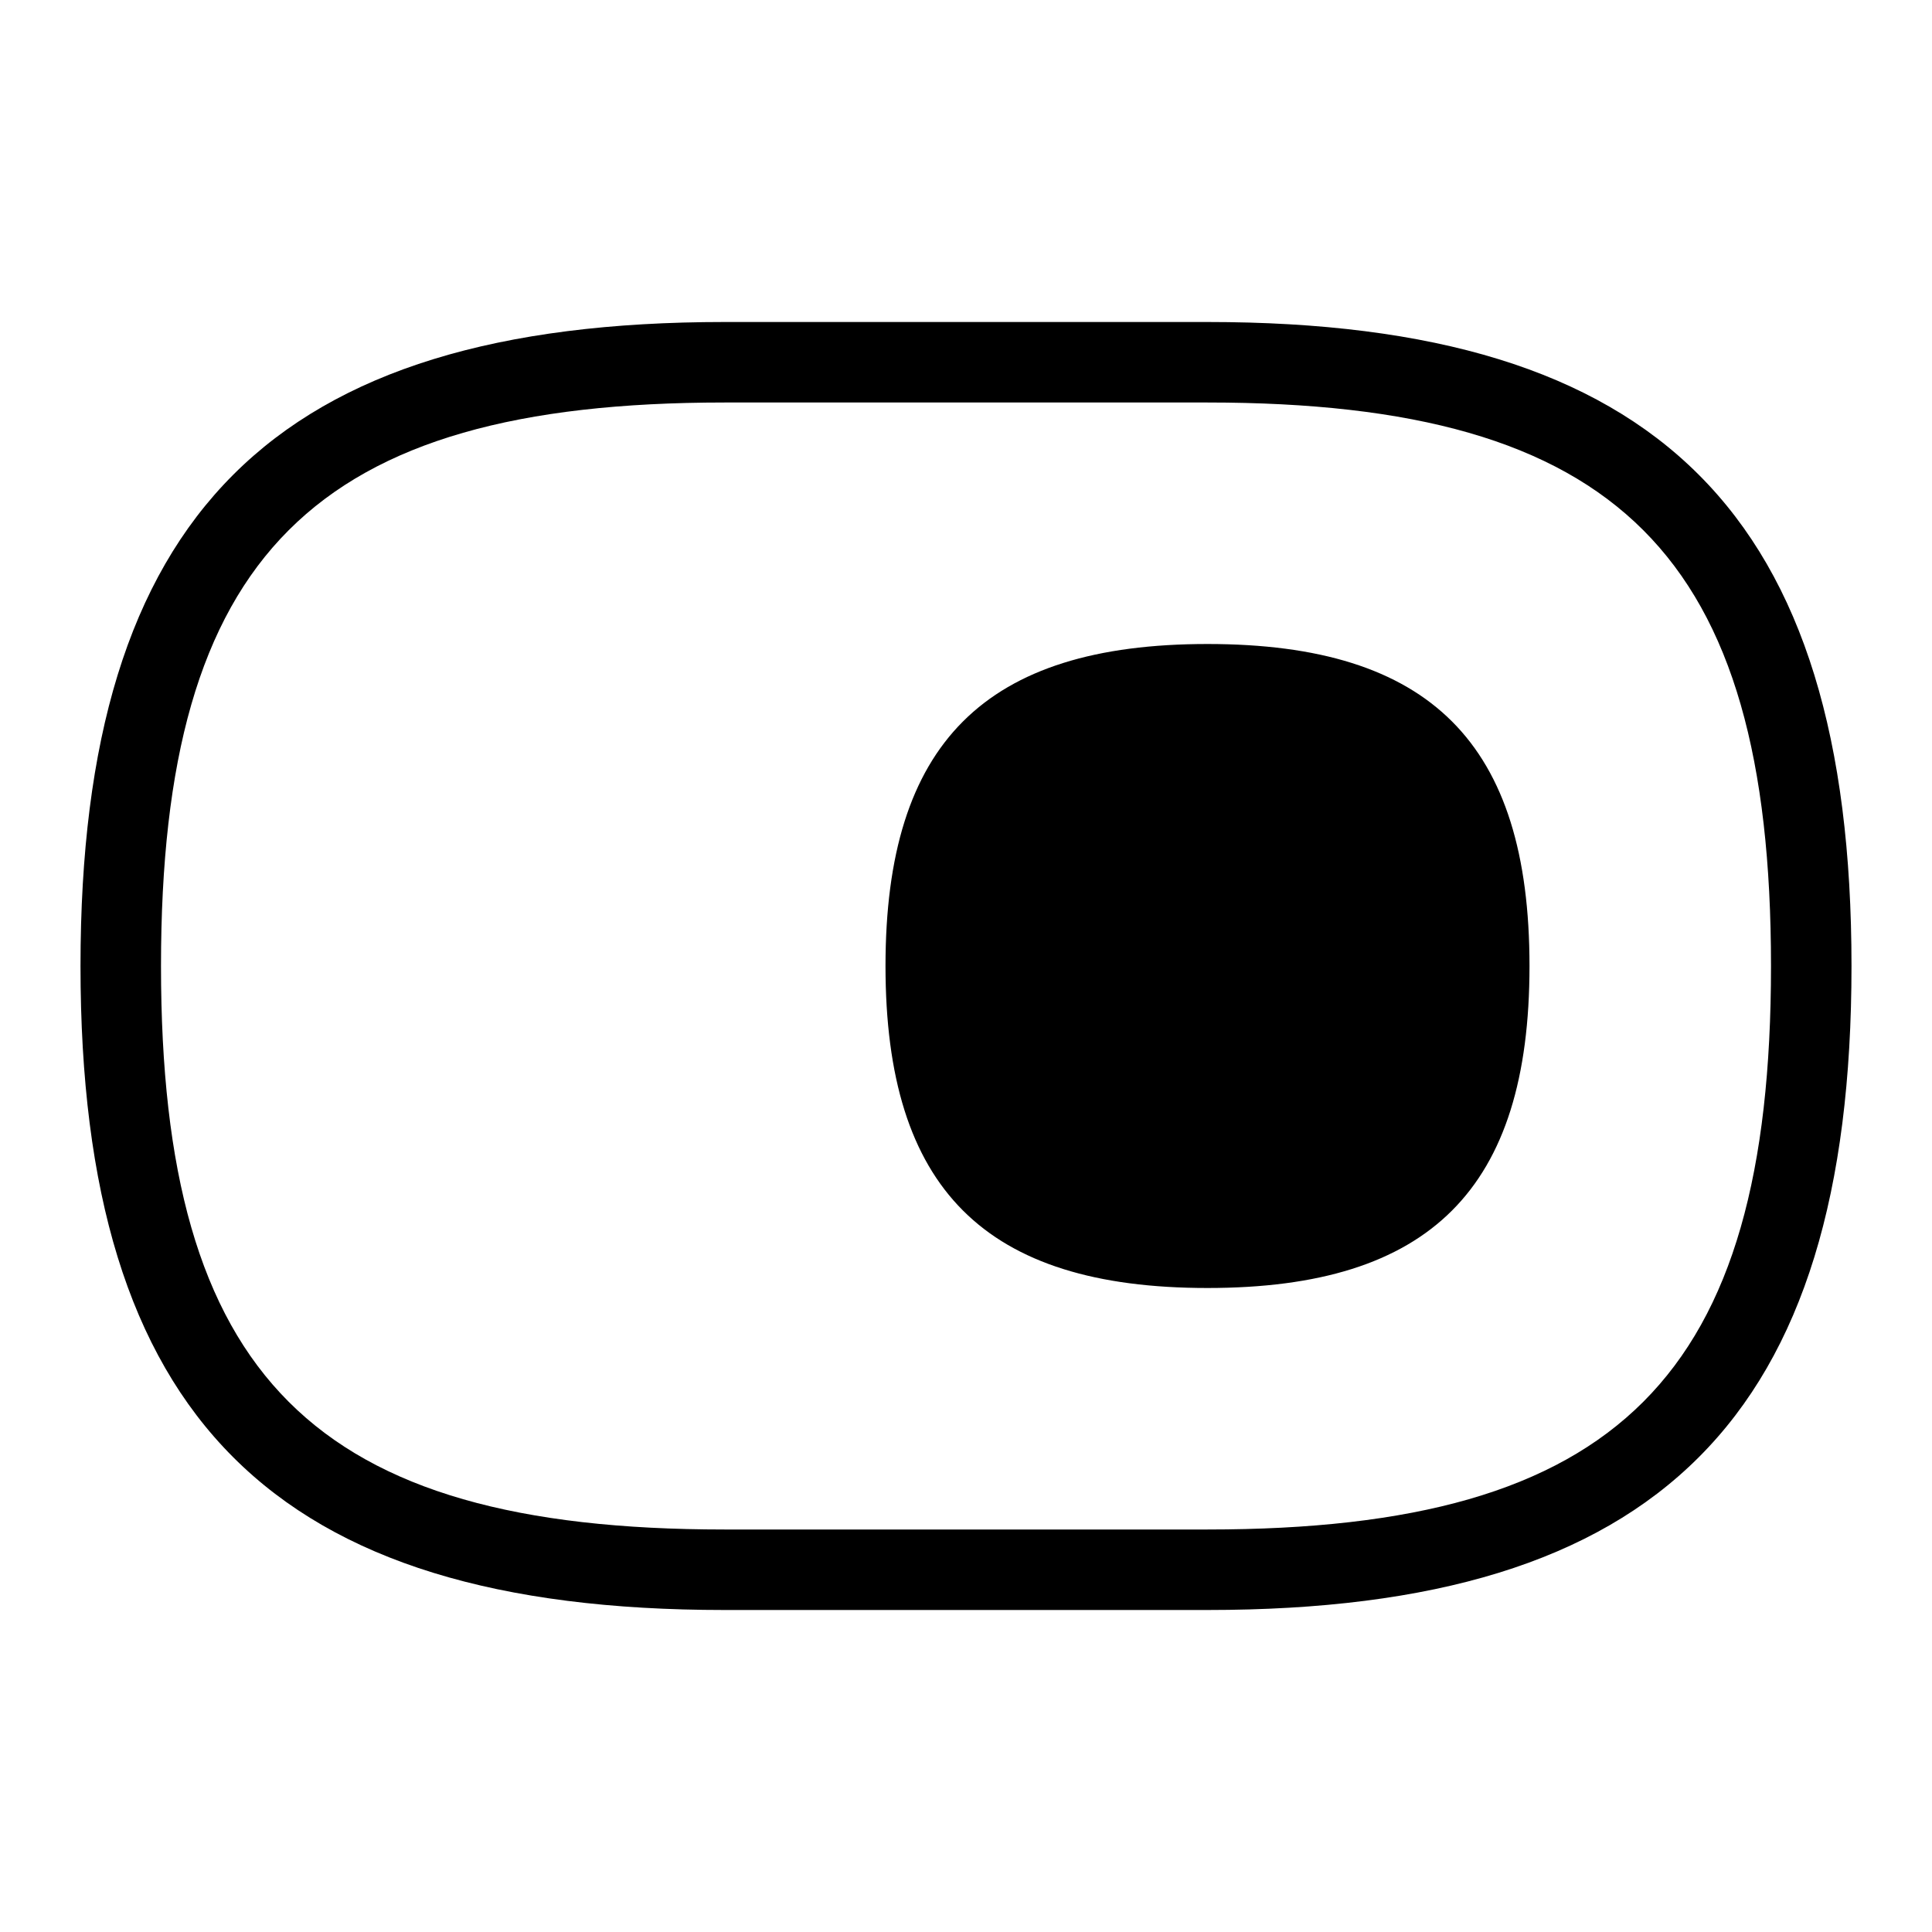 <svg id="Layer_1" viewBox="0 0 24 24" xmlns="http://www.w3.org/2000/svg" data-name="Layer 1"><path d="m15 4h-6c-5.607 0-8 2.393-8 8s2.393 8 8 8h6c5.607 0 8-2.393 8-8s-2.393-8-8-8zm0 15h-6c-5.103 0-7-1.897-7-7s1.897-7 7-7h6c5.103 0 7 1.897 7 7s-1.897 7-7 7zm4-7c0 2.767-1.233 4-4 4s-4-1.233-4-4 1.233-4 4-4 4 1.233 4 4z"/></svg>